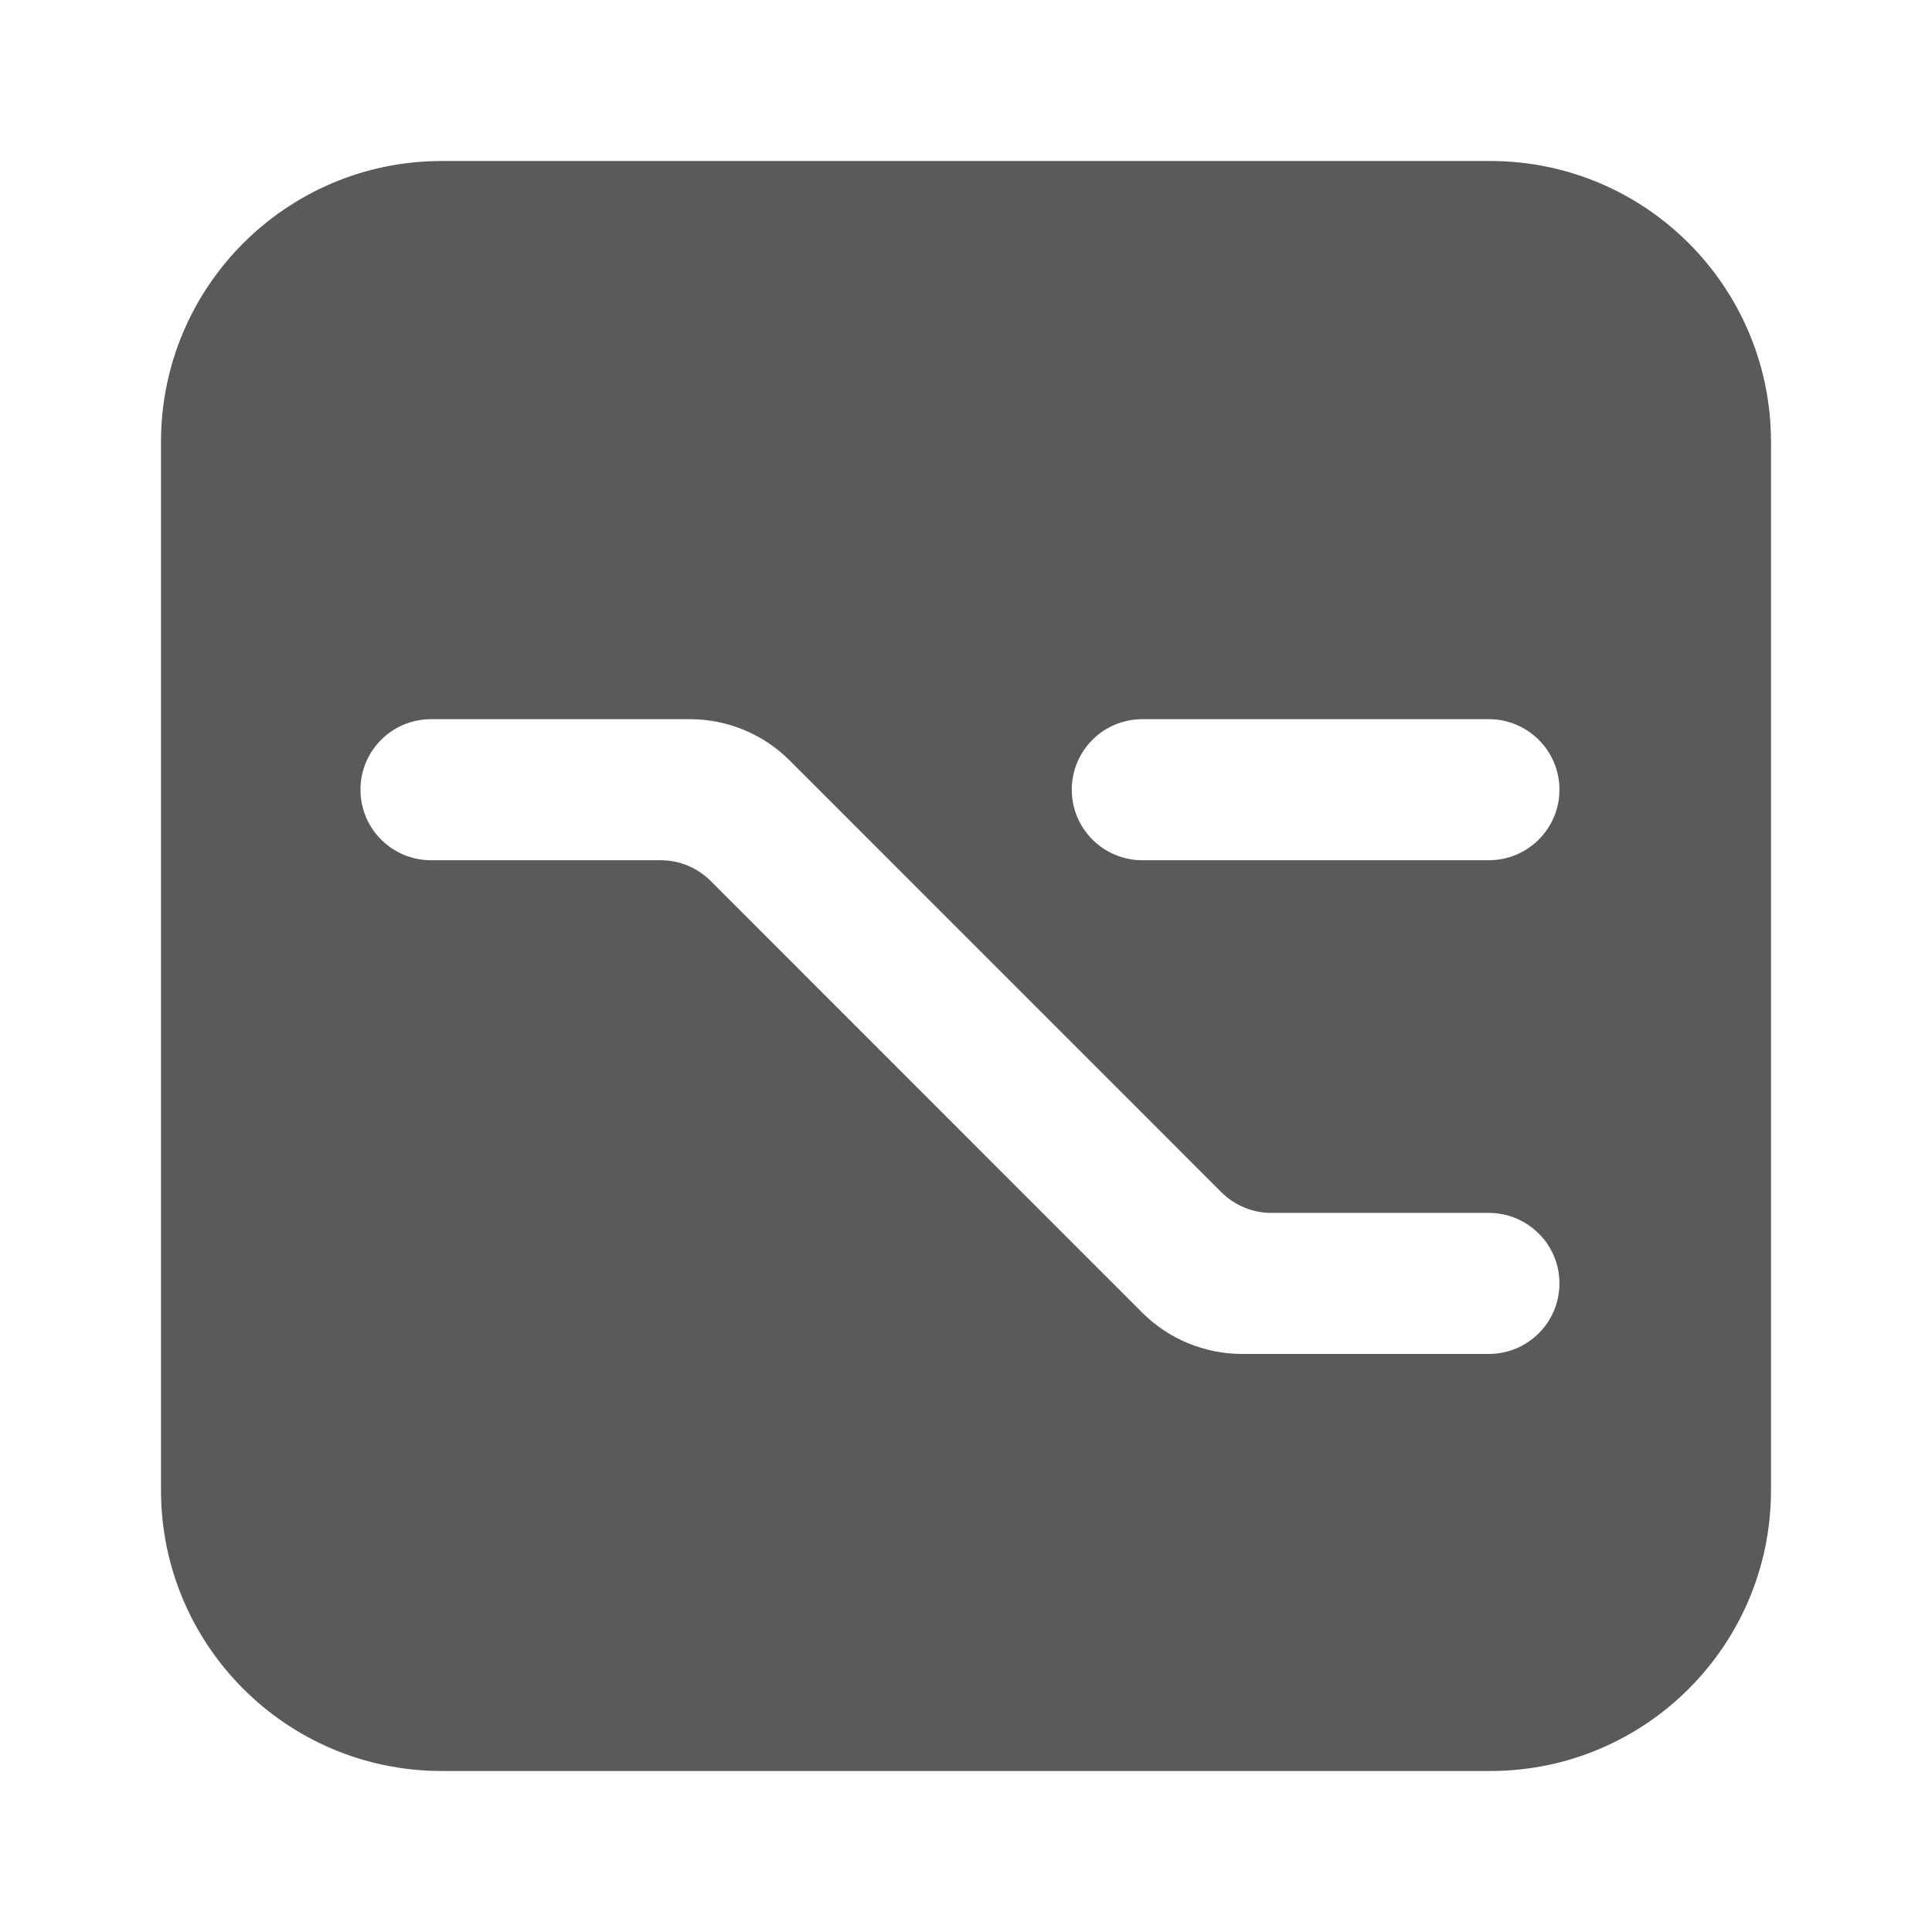 <svg width="24" height="24" viewBox="0 0 24 24" fill="none" xmlns="http://www.w3.org/2000/svg">
<g id="keyboard_option">
<path id="Shape" fill-rule="evenodd" clip-rule="evenodd" d="M22 5.478C21.994 3.559 20.44 2.005 18.522 2H5.478C3.56 2.005 2.006 3.559 2 5.478V18.521C2.005 20.44 3.559 21.995 5.478 22H18.522C20.441 21.995 21.995 20.44 22 18.521V5.478ZM18.495 16.819H15.429C14.964 16.819 14.518 16.634 14.189 16.306L8.828 10.943C8.663 10.779 8.441 10.686 8.208 10.686H5.354C4.87 10.686 4.478 10.294 4.478 9.81C4.478 9.326 4.87 8.934 5.354 8.934H8.571C9.035 8.934 9.481 9.118 9.81 9.447L15.172 14.81C15.337 14.974 15.559 15.067 15.792 15.067H18.495C18.979 15.067 19.372 15.459 19.372 15.943C19.372 16.427 18.979 16.819 18.495 16.819ZM18.495 10.686H14.19C13.706 10.686 13.314 10.294 13.314 9.81C13.314 9.326 13.706 8.934 14.19 8.934H18.495C18.979 8.934 19.372 9.326 19.372 9.81C19.372 10.294 18.979 10.686 18.495 10.686Z" fill="#5A5A5A"/>
</g>
</svg>
